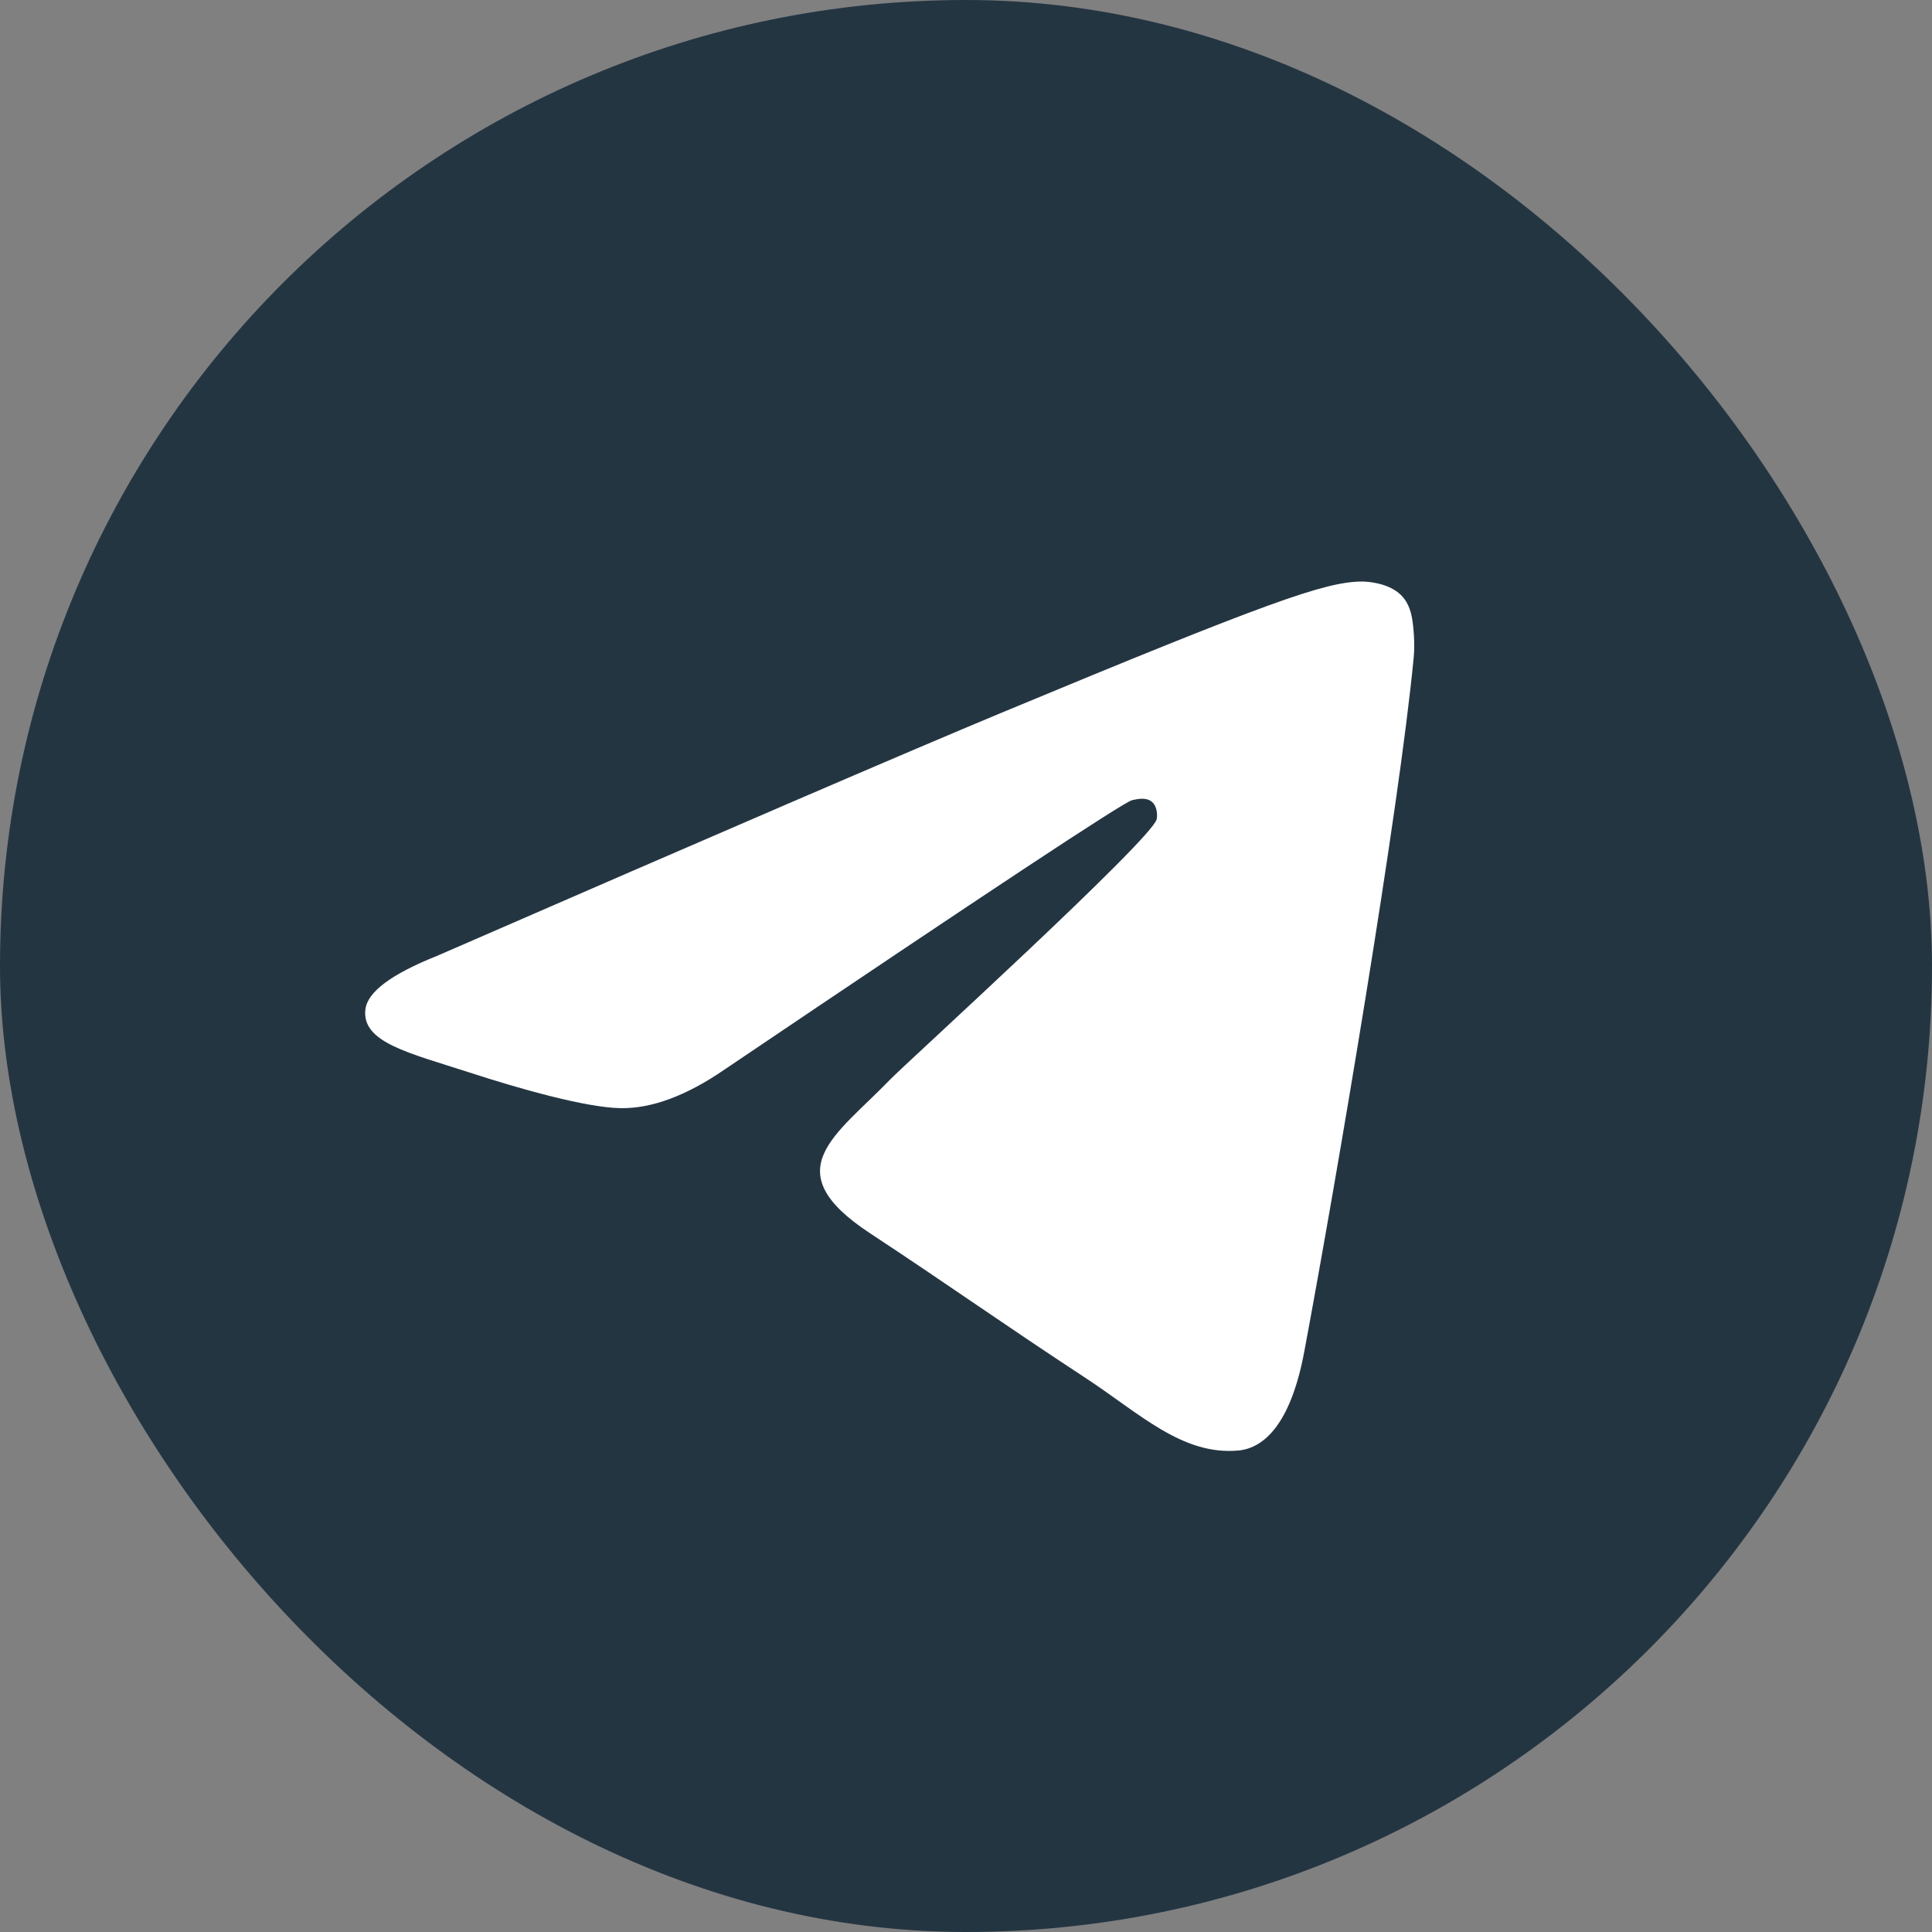 <svg width="28" height="28" viewBox="0 0 28 28" fill="none" xmlns="http://www.w3.org/2000/svg">
<rect x="0" y="0" width="28" height="28" fill="#808080" stroke="none"/>
<rect width="28" height="28" rx="14" fill="#243542"/>
<path fill-rule="evenodd" clip-rule="evenodd" d="M6.337 13.852C10.419 12.074 13.14 10.902 14.502 10.335C18.39 8.718 19.198 8.437 19.724 8.428C19.84 8.426 20.099 8.455 20.267 8.591C20.409 8.706 20.447 8.861 20.466 8.97C20.485 9.079 20.508 9.327 20.489 9.521C20.279 11.735 19.367 17.107 18.903 19.586C18.707 20.636 18.321 20.987 17.947 21.022C17.134 21.096 16.516 20.484 15.729 19.968C14.497 19.16 13.8 18.658 12.604 17.87C11.222 16.959 12.118 16.458 12.906 15.64C13.112 15.426 16.694 12.168 16.764 11.872C16.772 11.835 16.78 11.697 16.698 11.624C16.617 11.552 16.496 11.577 16.409 11.596C16.285 11.624 14.317 12.925 10.503 15.499C9.945 15.883 9.438 16.07 8.985 16.06C8.485 16.05 7.524 15.778 6.809 15.545C5.932 15.26 5.235 15.11 5.296 14.626C5.328 14.374 5.675 14.116 6.337 13.852Z" fill="white"/>
</svg>
